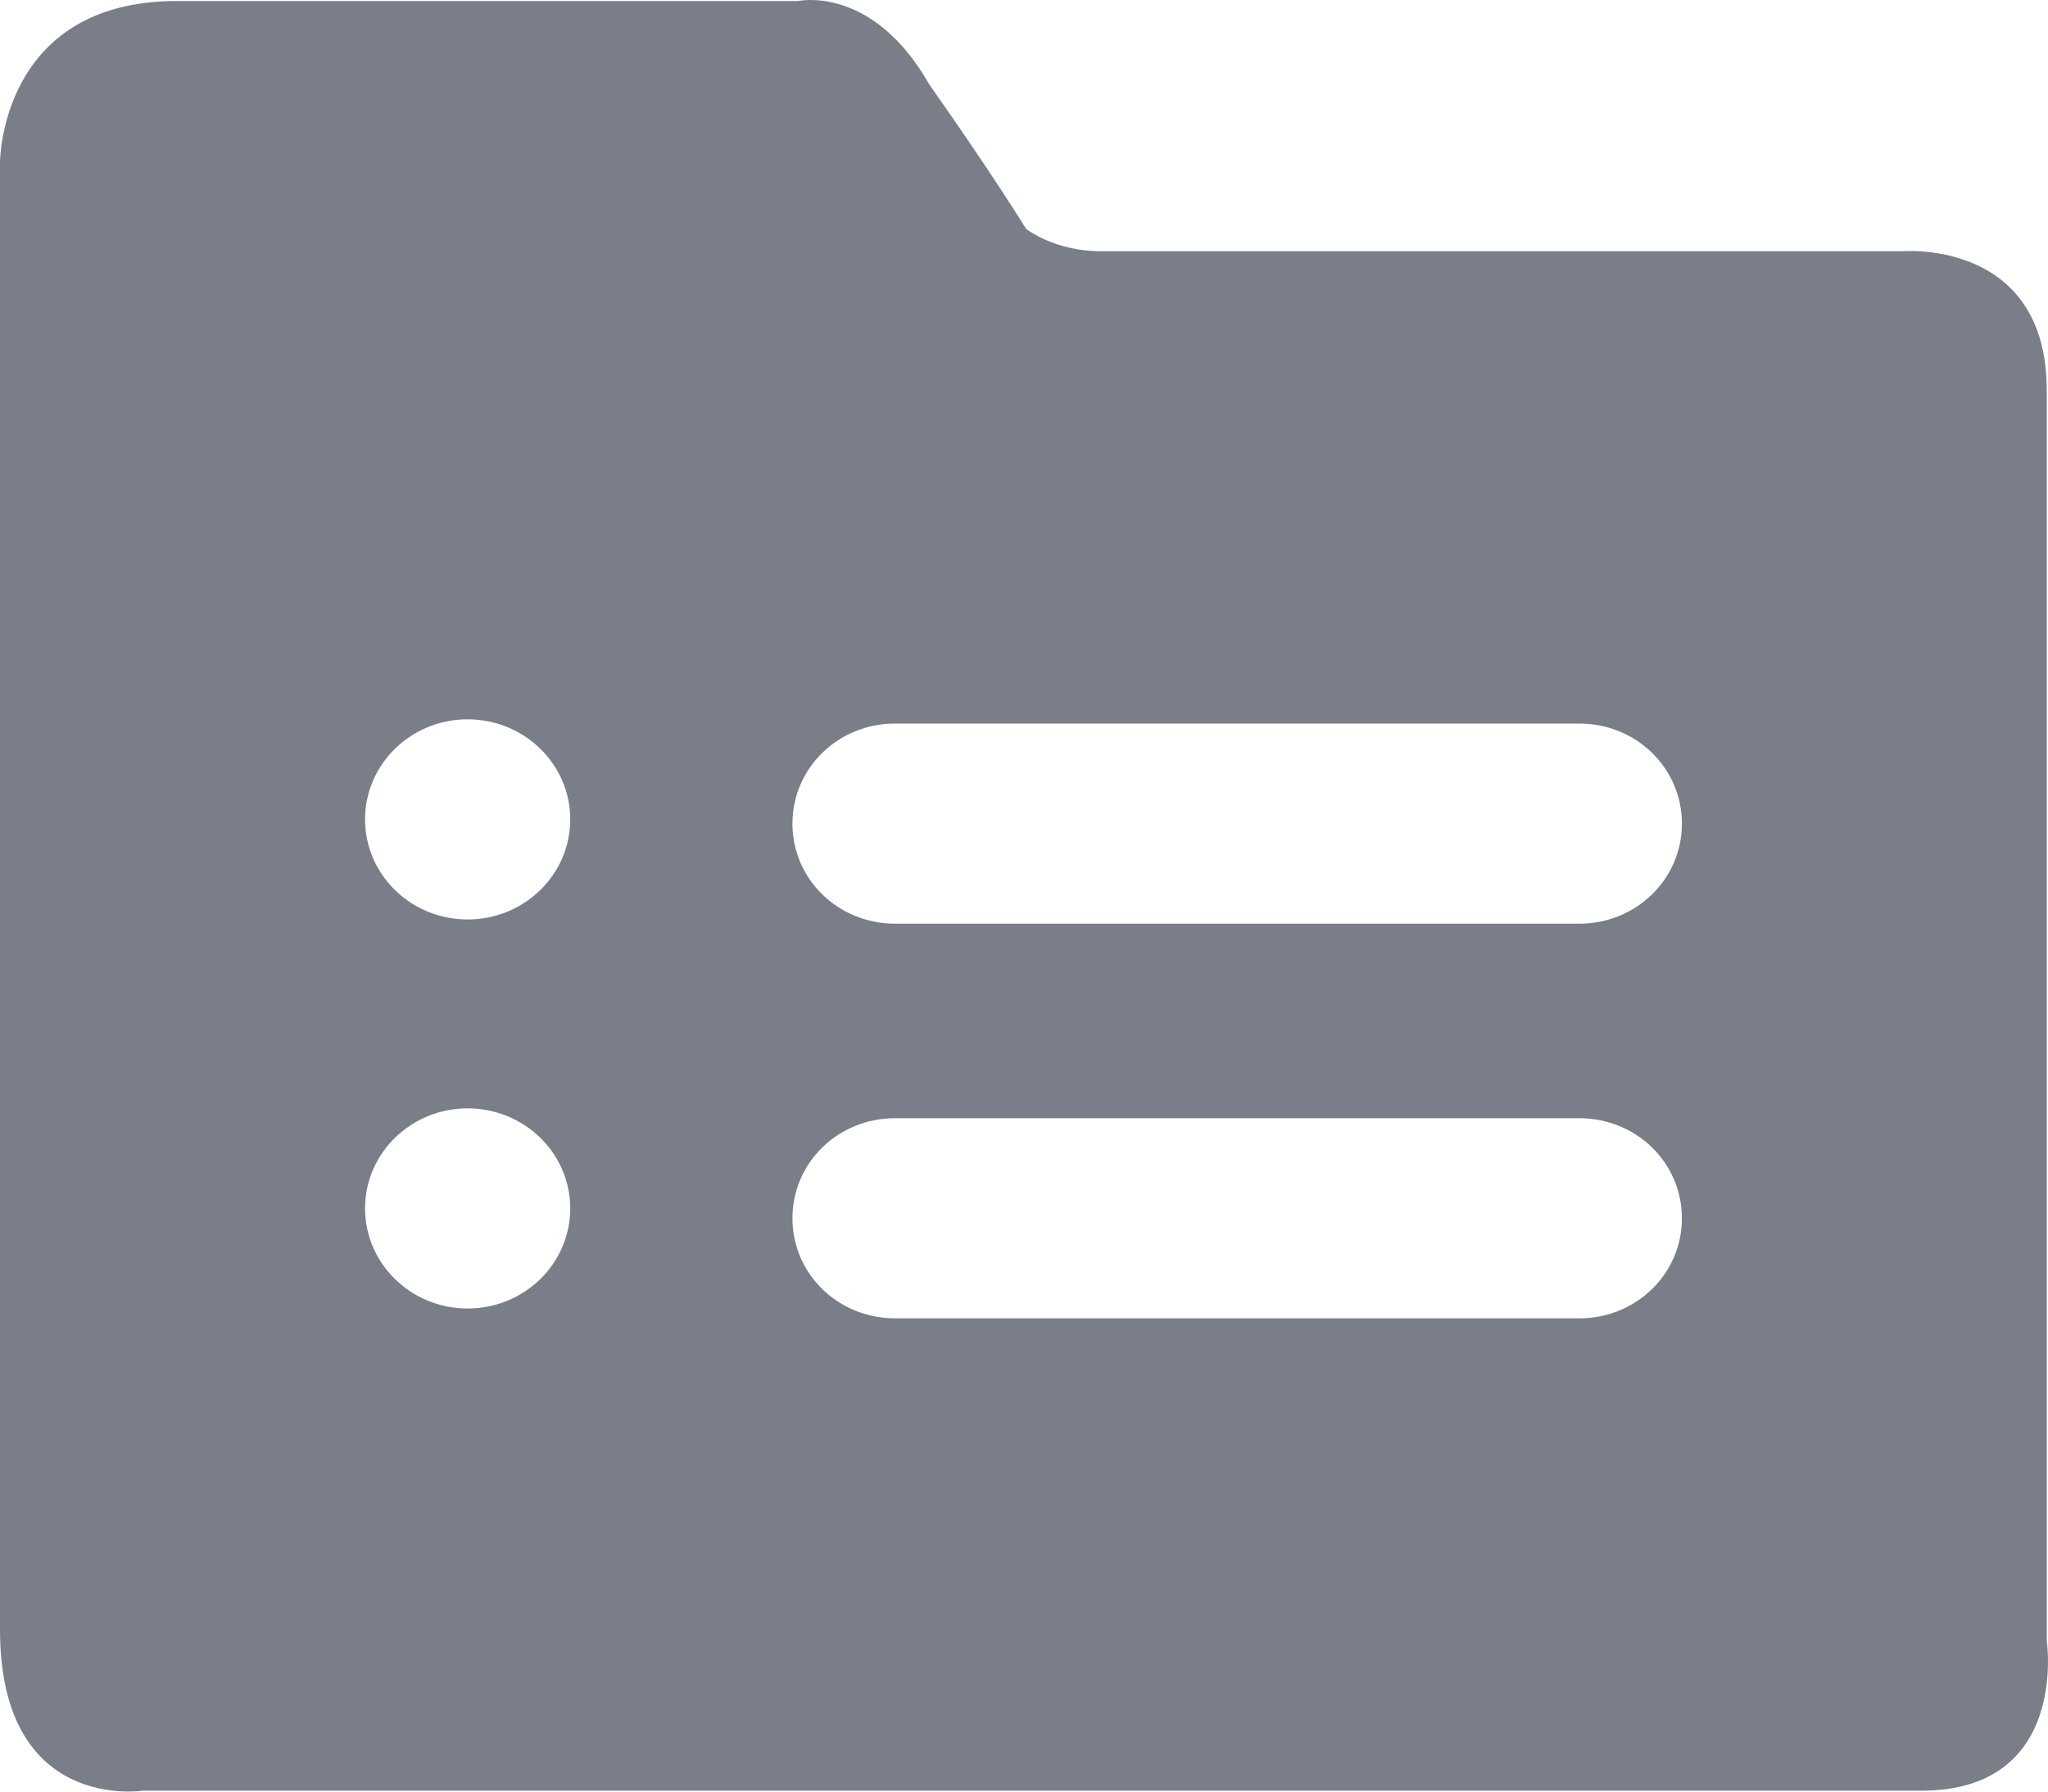 <?xml version="1.0" encoding="UTF-8"?>
<svg width="16px" height="14px" viewBox="0 0 16 14" version="1.1" xmlns="http://www.w3.org/2000/svg" xmlns:xlink="http://www.w3.org/1999/xlink">
    <title>2</title>
    <g id="页面-1" stroke="none" stroke-width="1" fill="none" fill-rule="evenodd">
        <g id="2莲都区公安-重点警情" transform="translate(-782, -477)" fill="#797E88" fill-rule="nonzero">
            <g id="文本样式" transform="translate(750, 380)">
                <g id="编组" transform="translate(32, 60)">
                    <path d="M15.99,49.821 L15.99,40.048 C15.99,38.876 14.877,38.963 14.877,38.963 L8.596,38.963 C8.24,38.963 8.017,38.789 8.017,38.789 C8.017,38.789 7.75,38.355 7.26,37.66 C6.815,36.878 6.236,37.008 6.236,37.008 L1.381,37.008 C0,37.008 0,38.268 0,38.268 L0,49.734 C0,51.167 1.114,50.993 1.114,50.993 L15.01,50.993 C16.168,50.993 15.99,49.821 15.99,49.821 L15.99,49.821 Z M3.653,47.225 C3.211,47.225 2.852,46.875 2.852,46.443 C2.852,46.011 3.211,45.661 3.653,45.661 C4.096,45.661 4.455,46.011 4.455,46.443 C4.455,46.875 4.096,47.225 3.653,47.225 Z M3.653,44.185 C3.211,44.185 2.852,43.835 2.852,43.403 C2.852,42.971 3.211,42.621 3.653,42.621 C4.096,42.621 4.455,42.971 4.455,43.403 C4.455,43.835 4.096,44.185 3.653,44.185 Z M12.338,47.302 L6.993,47.302 C6.547,47.302 6.191,46.954 6.191,46.52 C6.191,46.085 6.547,45.738 6.993,45.738 L12.338,45.738 C12.783,45.738 13.14,46.085 13.14,46.52 C13.14,46.954 12.783,47.302 12.338,47.302 Z M12.338,44.218 L6.993,44.218 C6.547,44.218 6.191,43.87 6.191,43.436 C6.191,43.002 6.547,42.654 6.993,42.654 L12.338,42.654 C12.783,42.654 13.14,43.002 13.14,43.436 C13.14,43.87 12.783,44.218 12.338,44.218 Z" id="2"></path>
                </g>
            </g>
        </g>
    </g>
</svg>